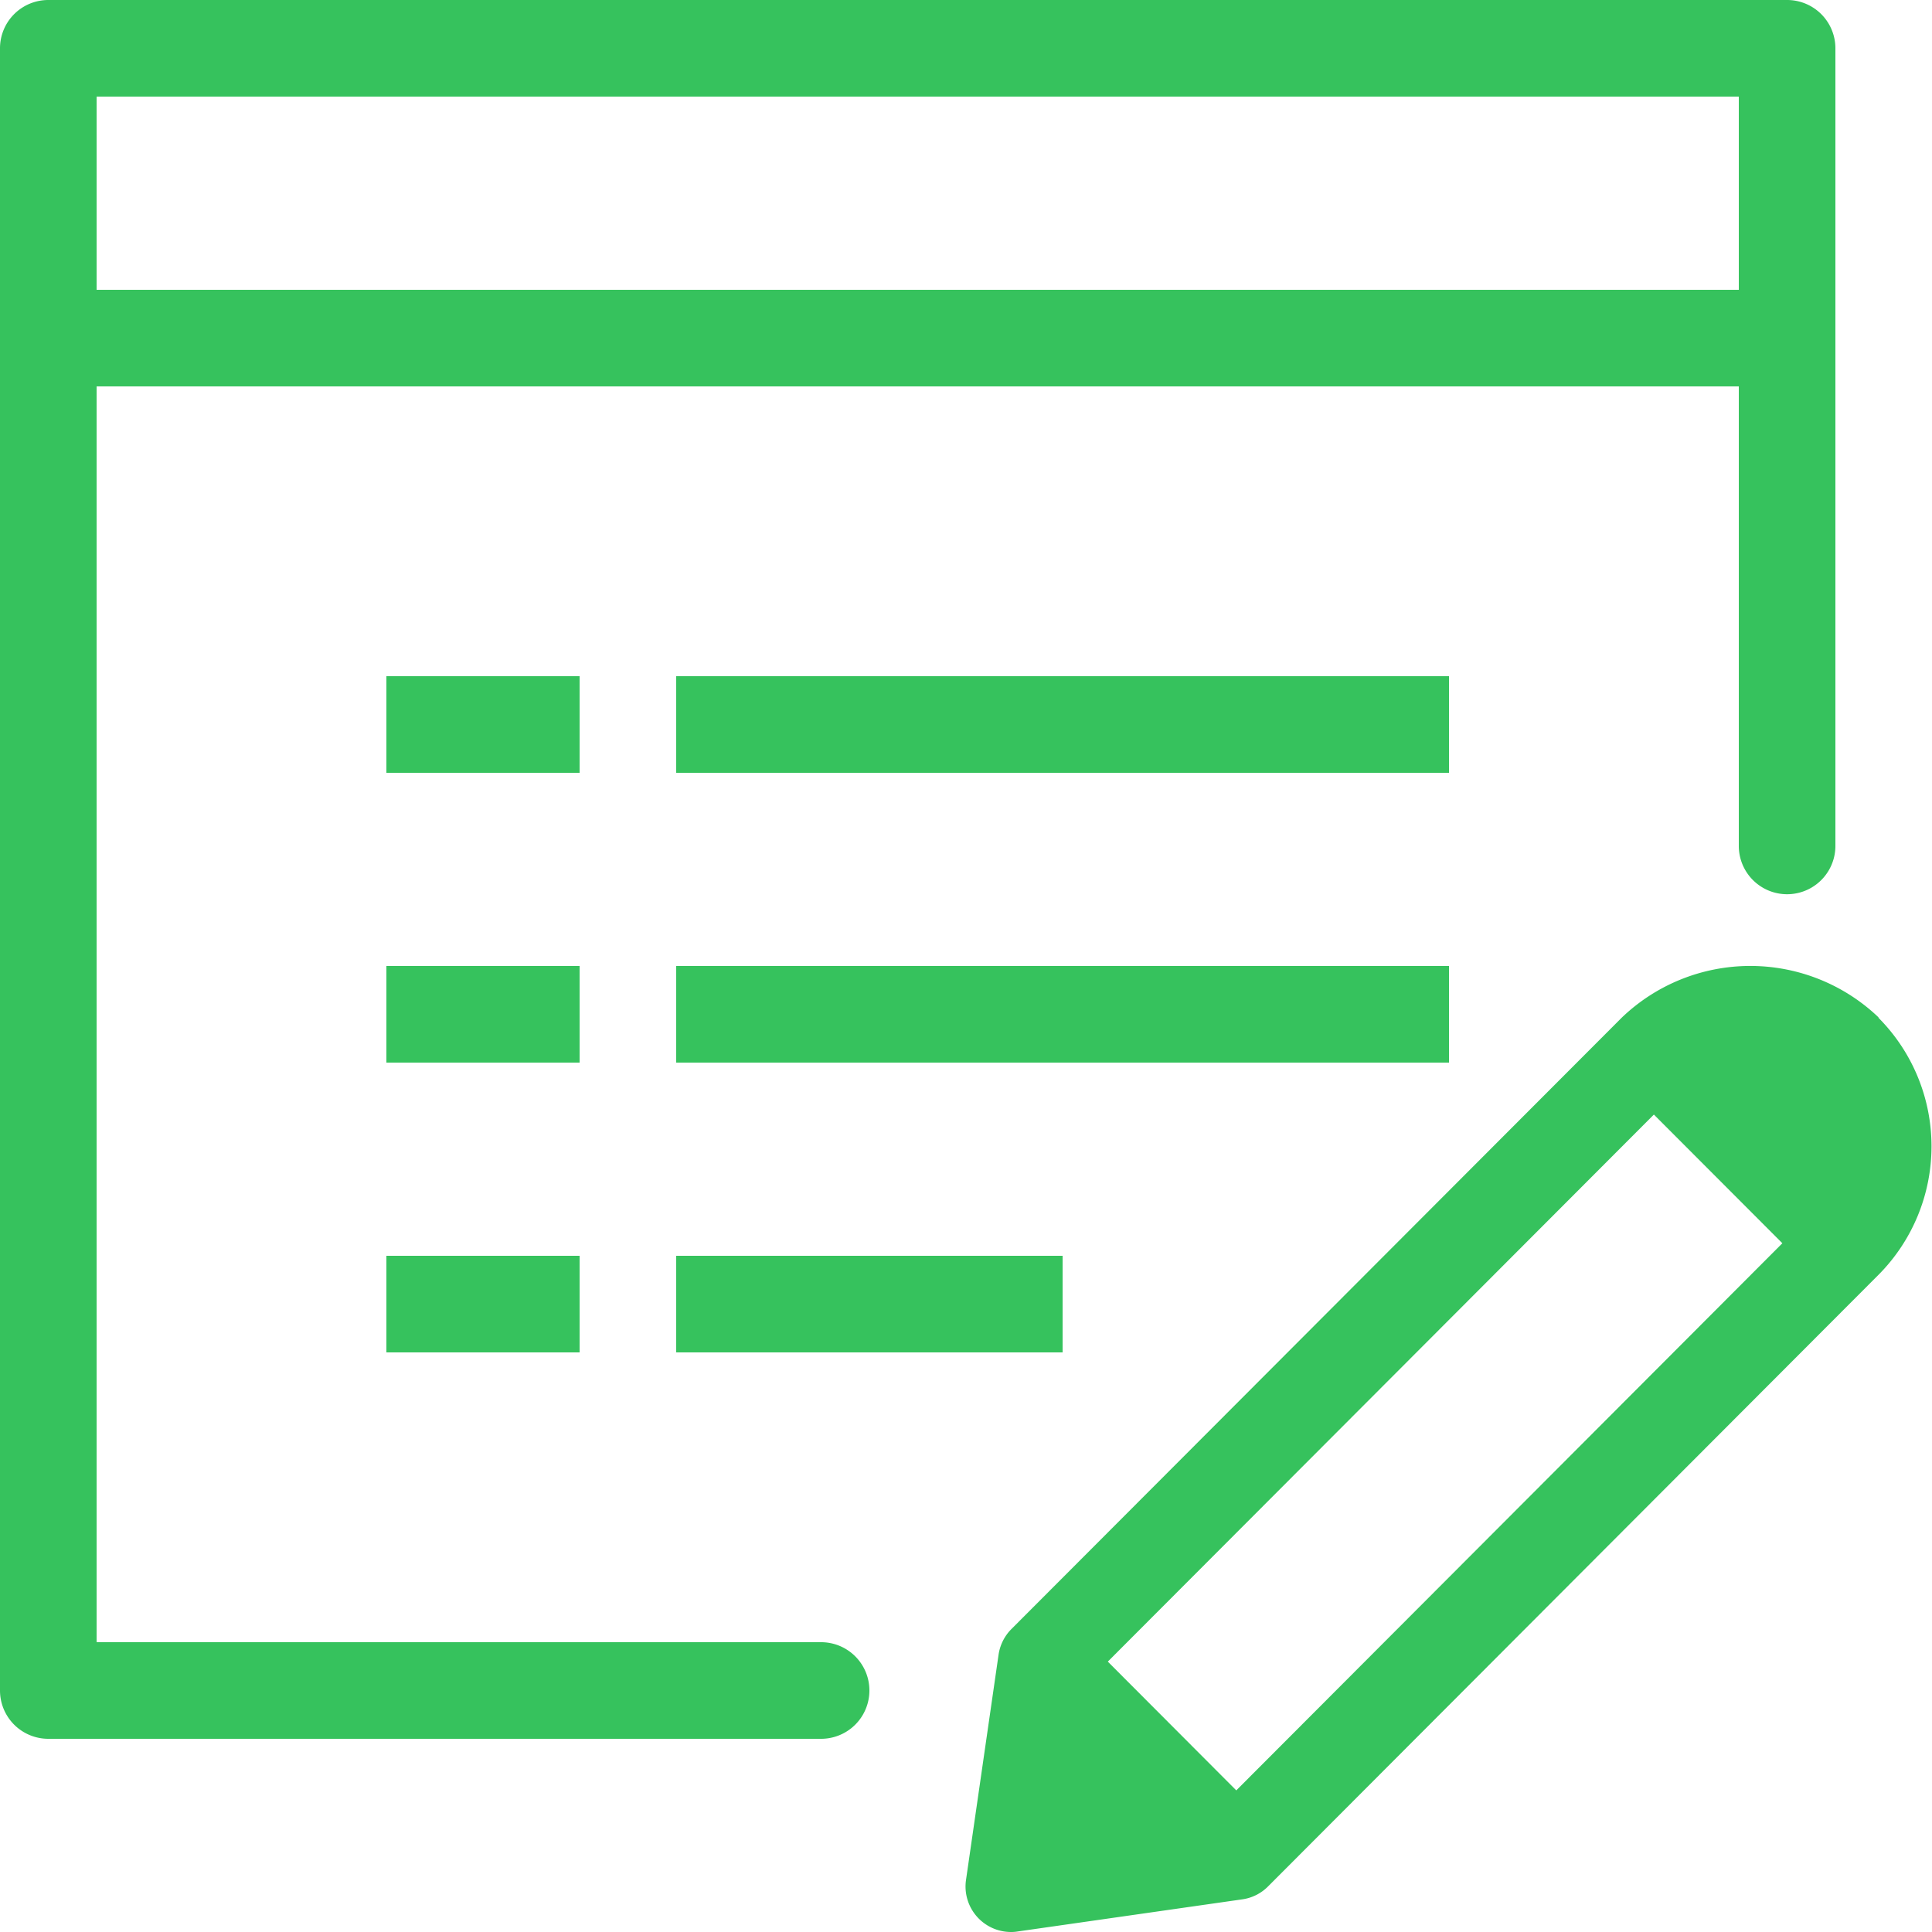 <svg id="ico_LNB_order" xmlns="http://www.w3.org/2000/svg" width="20" height="20" viewBox="0 0 20 20">
  <rect id="area" width="20" height="20" fill="#36c25d" opacity="0"/>
  <path id="패스_980" data-name="패스 980" d="M101.5,334H94V321h17v4.757a.5.5,0,0,0,1,0V317.5a.5.5,0,0,0-.5-.5h-18a.5.5,0,0,0-.5.5v17a.5.5,0,0,0,.5.5h8a.5.5,0,0,0,0-1ZM94,318h17v2H94Z" transform="translate(-93 -317)" fill="#36c25d"/>
  <path id="패스_981" data-name="패스 981" d="M112.449,327.534a1.922,1.922,0,0,0-2.66,0l-6.319,6.33a.473.473,0,0,0-.133.266L103,336.462a.471.471,0,0,0,.465.538.385.385,0,0,0,.067-.005l2.328-.333a.466.466,0,0,0,.266-.133l6.318-6.33a1.887,1.887,0,0,0,0-2.665Zm-6.651,8-1.33-1.333,5.653-5.663,1.33,1.332Z" transform="translate(-93 -317)" fill="#36c25d"/>
  <rect id="사각형_378" data-name="사각형 378" width="2" height="1" transform="translate(4 7)" fill="#36c25d"/>
  <rect id="사각형_379" data-name="사각형 379" width="8" height="1" transform="translate(7 7)" fill="#36c25d"/>
  <rect id="사각형_380" data-name="사각형 380" width="2" height="1" transform="translate(4 10)" fill="#36c25d"/>
  <rect id="사각형_381" data-name="사각형 381" width="8" height="1" transform="translate(7 10)" fill="#36c25d"/>
  <rect id="사각형_382" data-name="사각형 382" width="2" height="1" transform="translate(4 13)" fill="#36c25d"/>
  <rect id="사각형_383" data-name="사각형 383" width="4" height="1" transform="translate(7 13)" fill="#36c25d"/>
</svg>
